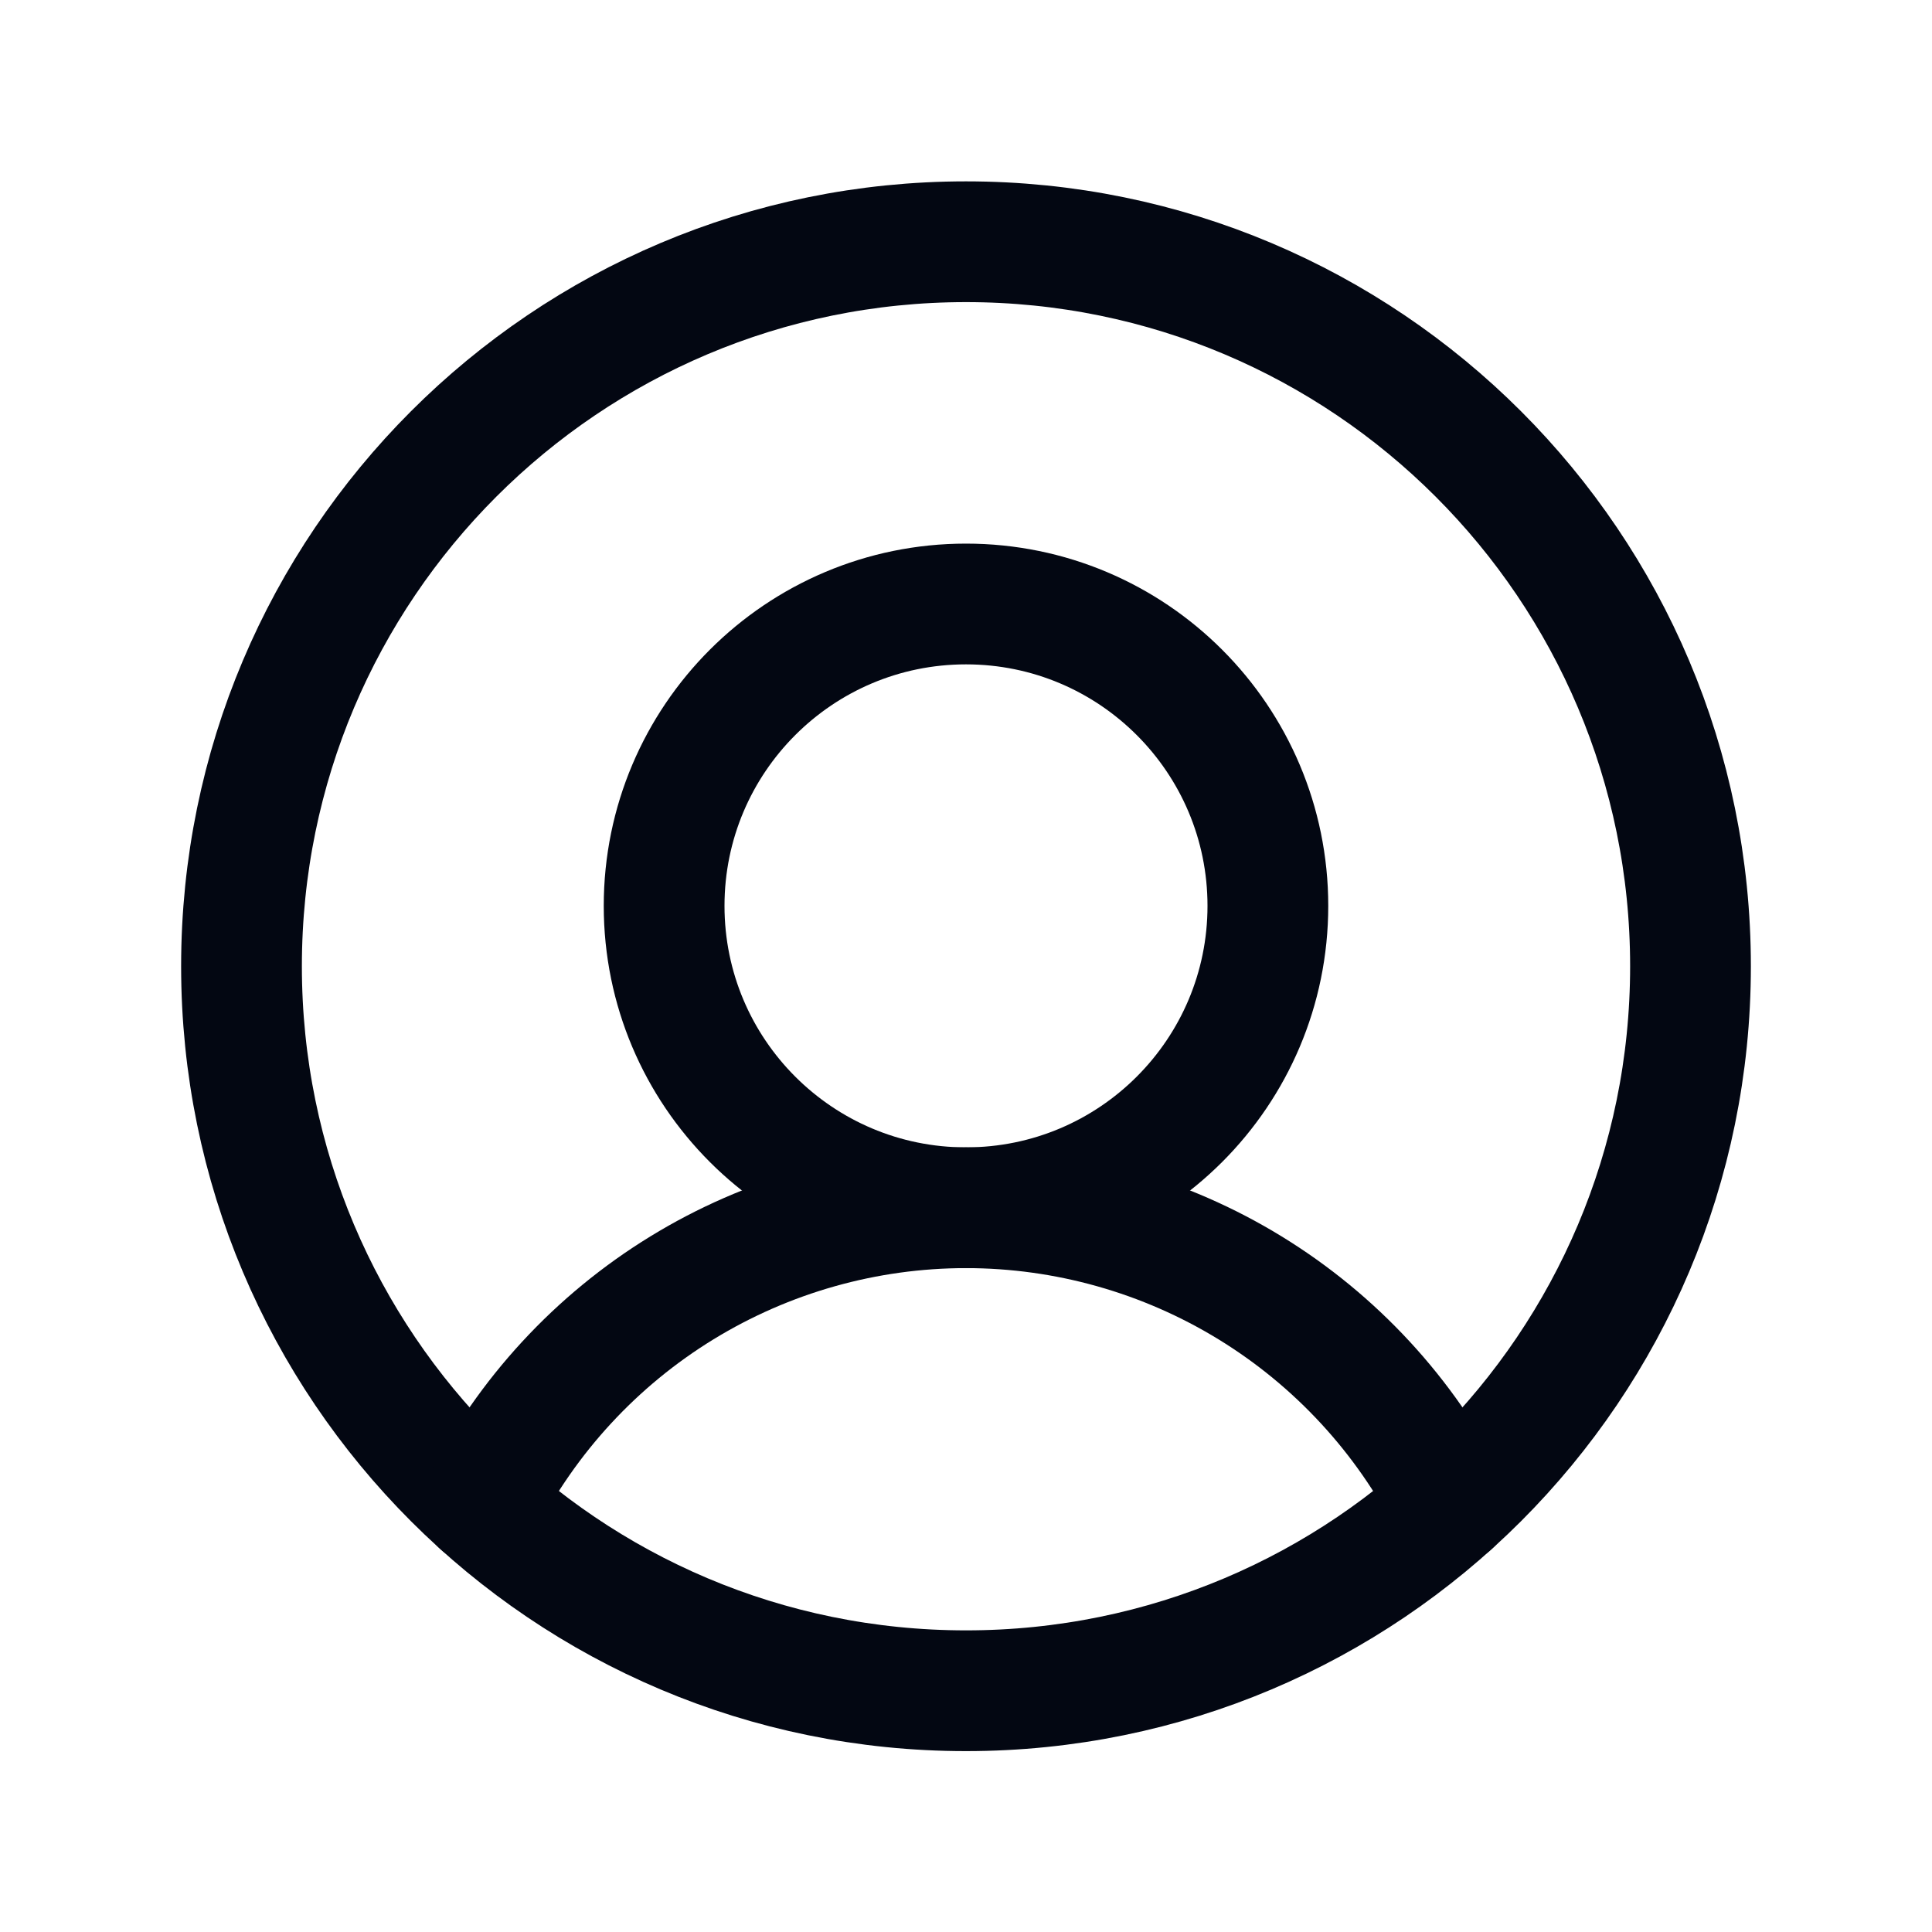<svg width="24" height="24" viewBox="0 0 24 24" fill="none" xmlns="http://www.w3.org/2000/svg">
<path d="M12 21.003C16.971 21.003 21 16.974 21 12.003C21 7.032 16.971 3.003 12 3.003C7.029 3.003 3 7.032 3 12.003C3 16.974 7.029 21.003 12 21.003Z" stroke="#030712" stroke-width="1.5" stroke-linecap="round" stroke-linejoin="round"/>
<path d="M12 15.003C14.071 15.003 15.75 13.324 15.75 11.253C15.75 9.182 14.071 7.503 12 7.503C9.929 7.503 8.25 9.182 8.25 11.253C8.25 13.324 9.929 15.003 12 15.003Z" stroke="#030712" stroke-width="1.5" stroke-linecap="round" stroke-linejoin="round"/>
<path d="M5.981 18.694C6.546 17.584 7.407 16.651 8.47 15.999C9.532 15.348 10.754 15.003 12 15.003C13.246 15.003 14.468 15.348 15.53 15.999C16.593 16.651 17.454 17.584 18.019 18.694" stroke="#030712" stroke-width="1.5" stroke-linecap="round" stroke-linejoin="round"/>
</svg>
